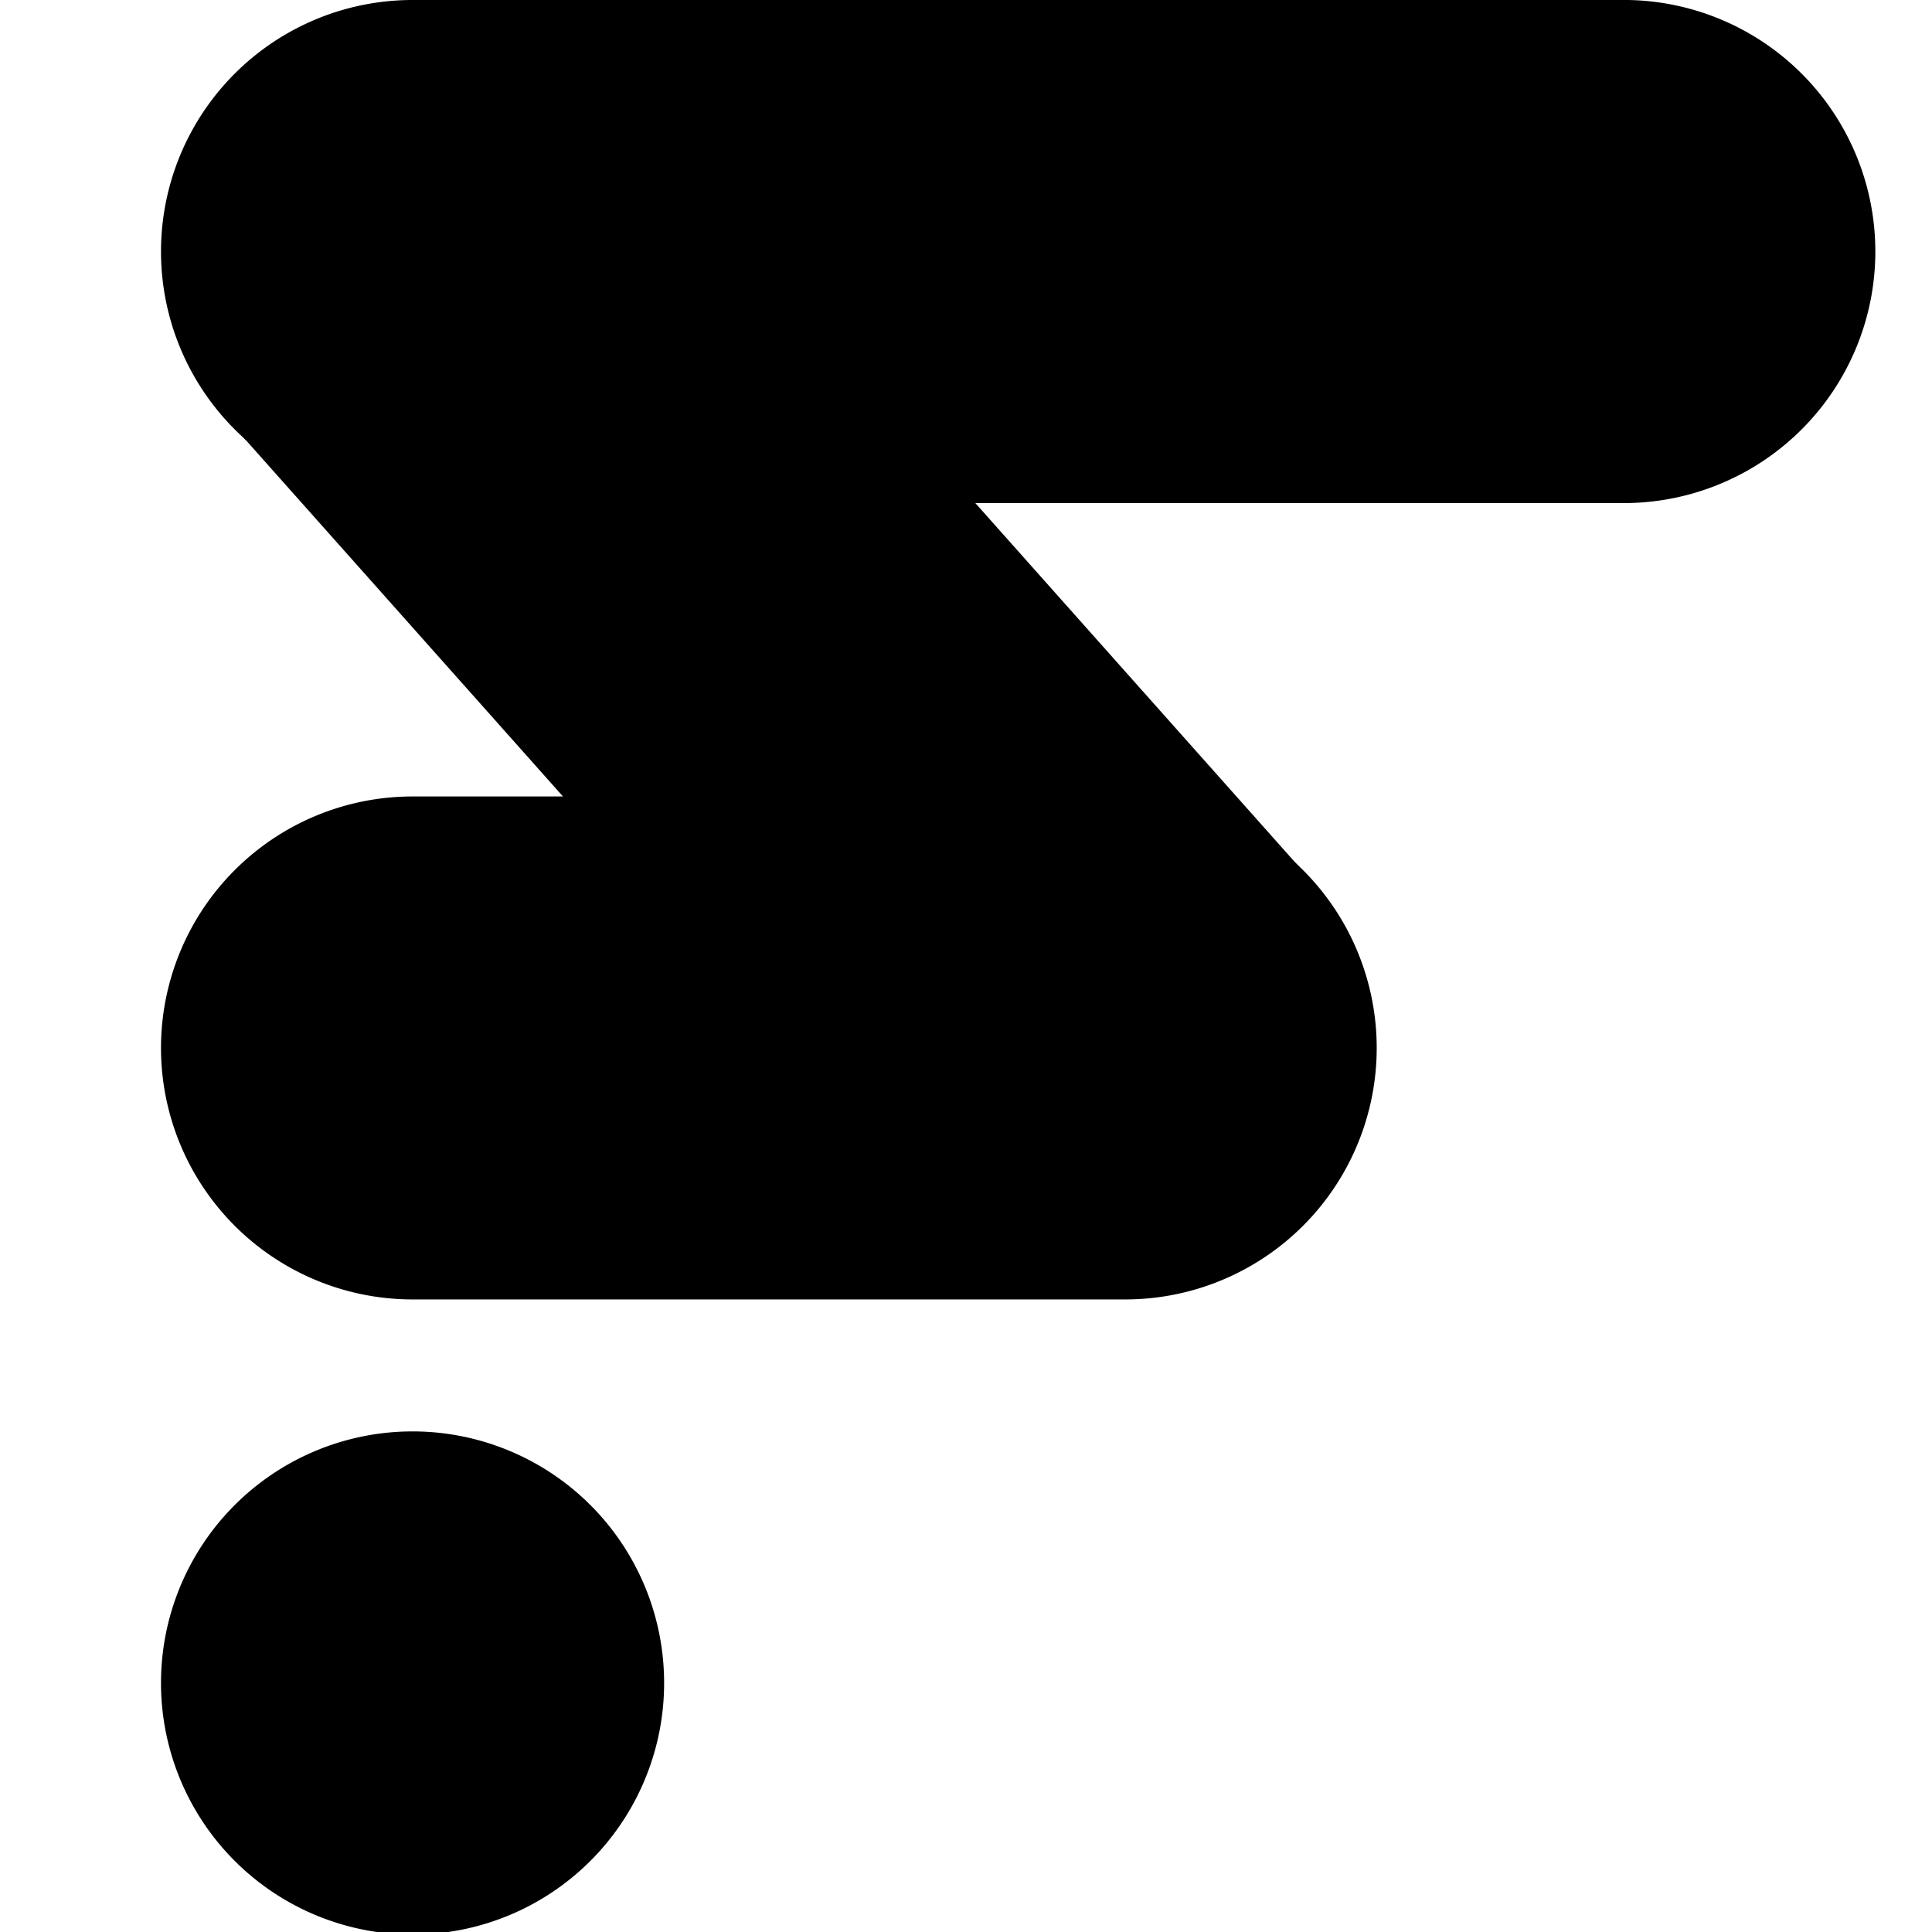 <svg fill="currentColor" fill-rule="evenodd" height="1em" style="flex:none;line-height:1" viewBox="0 0 24 24" width="1em" xmlns="http://www.w3.org/2000/svg"><title>SophNet</title><path d="M2 3.124A3.125 3.125 0 015.126 0h15.101a3.125 3.125 0 010 6.249H5.125A3.125 3.125 0 012 3.124z"></path><path d="M3.293 1.035a3.125 3.125 0 014.411.257l8.51 9.562a3.125 3.125 0 01-4.669 4.155L3.036 5.447a3.125 3.125 0 01.257-4.412z"></path><path d="M2 13.018a3.125 3.125 0 013.125-3.124h8.853a3.124 3.124 0 110 6.248H5.125A3.125 3.125 0 012 13.018z"></path><path d="M8.249 20.829A3.125 3.125 0 112 20.922a3.125 3.125 0 016.249-.093z"></path></svg>